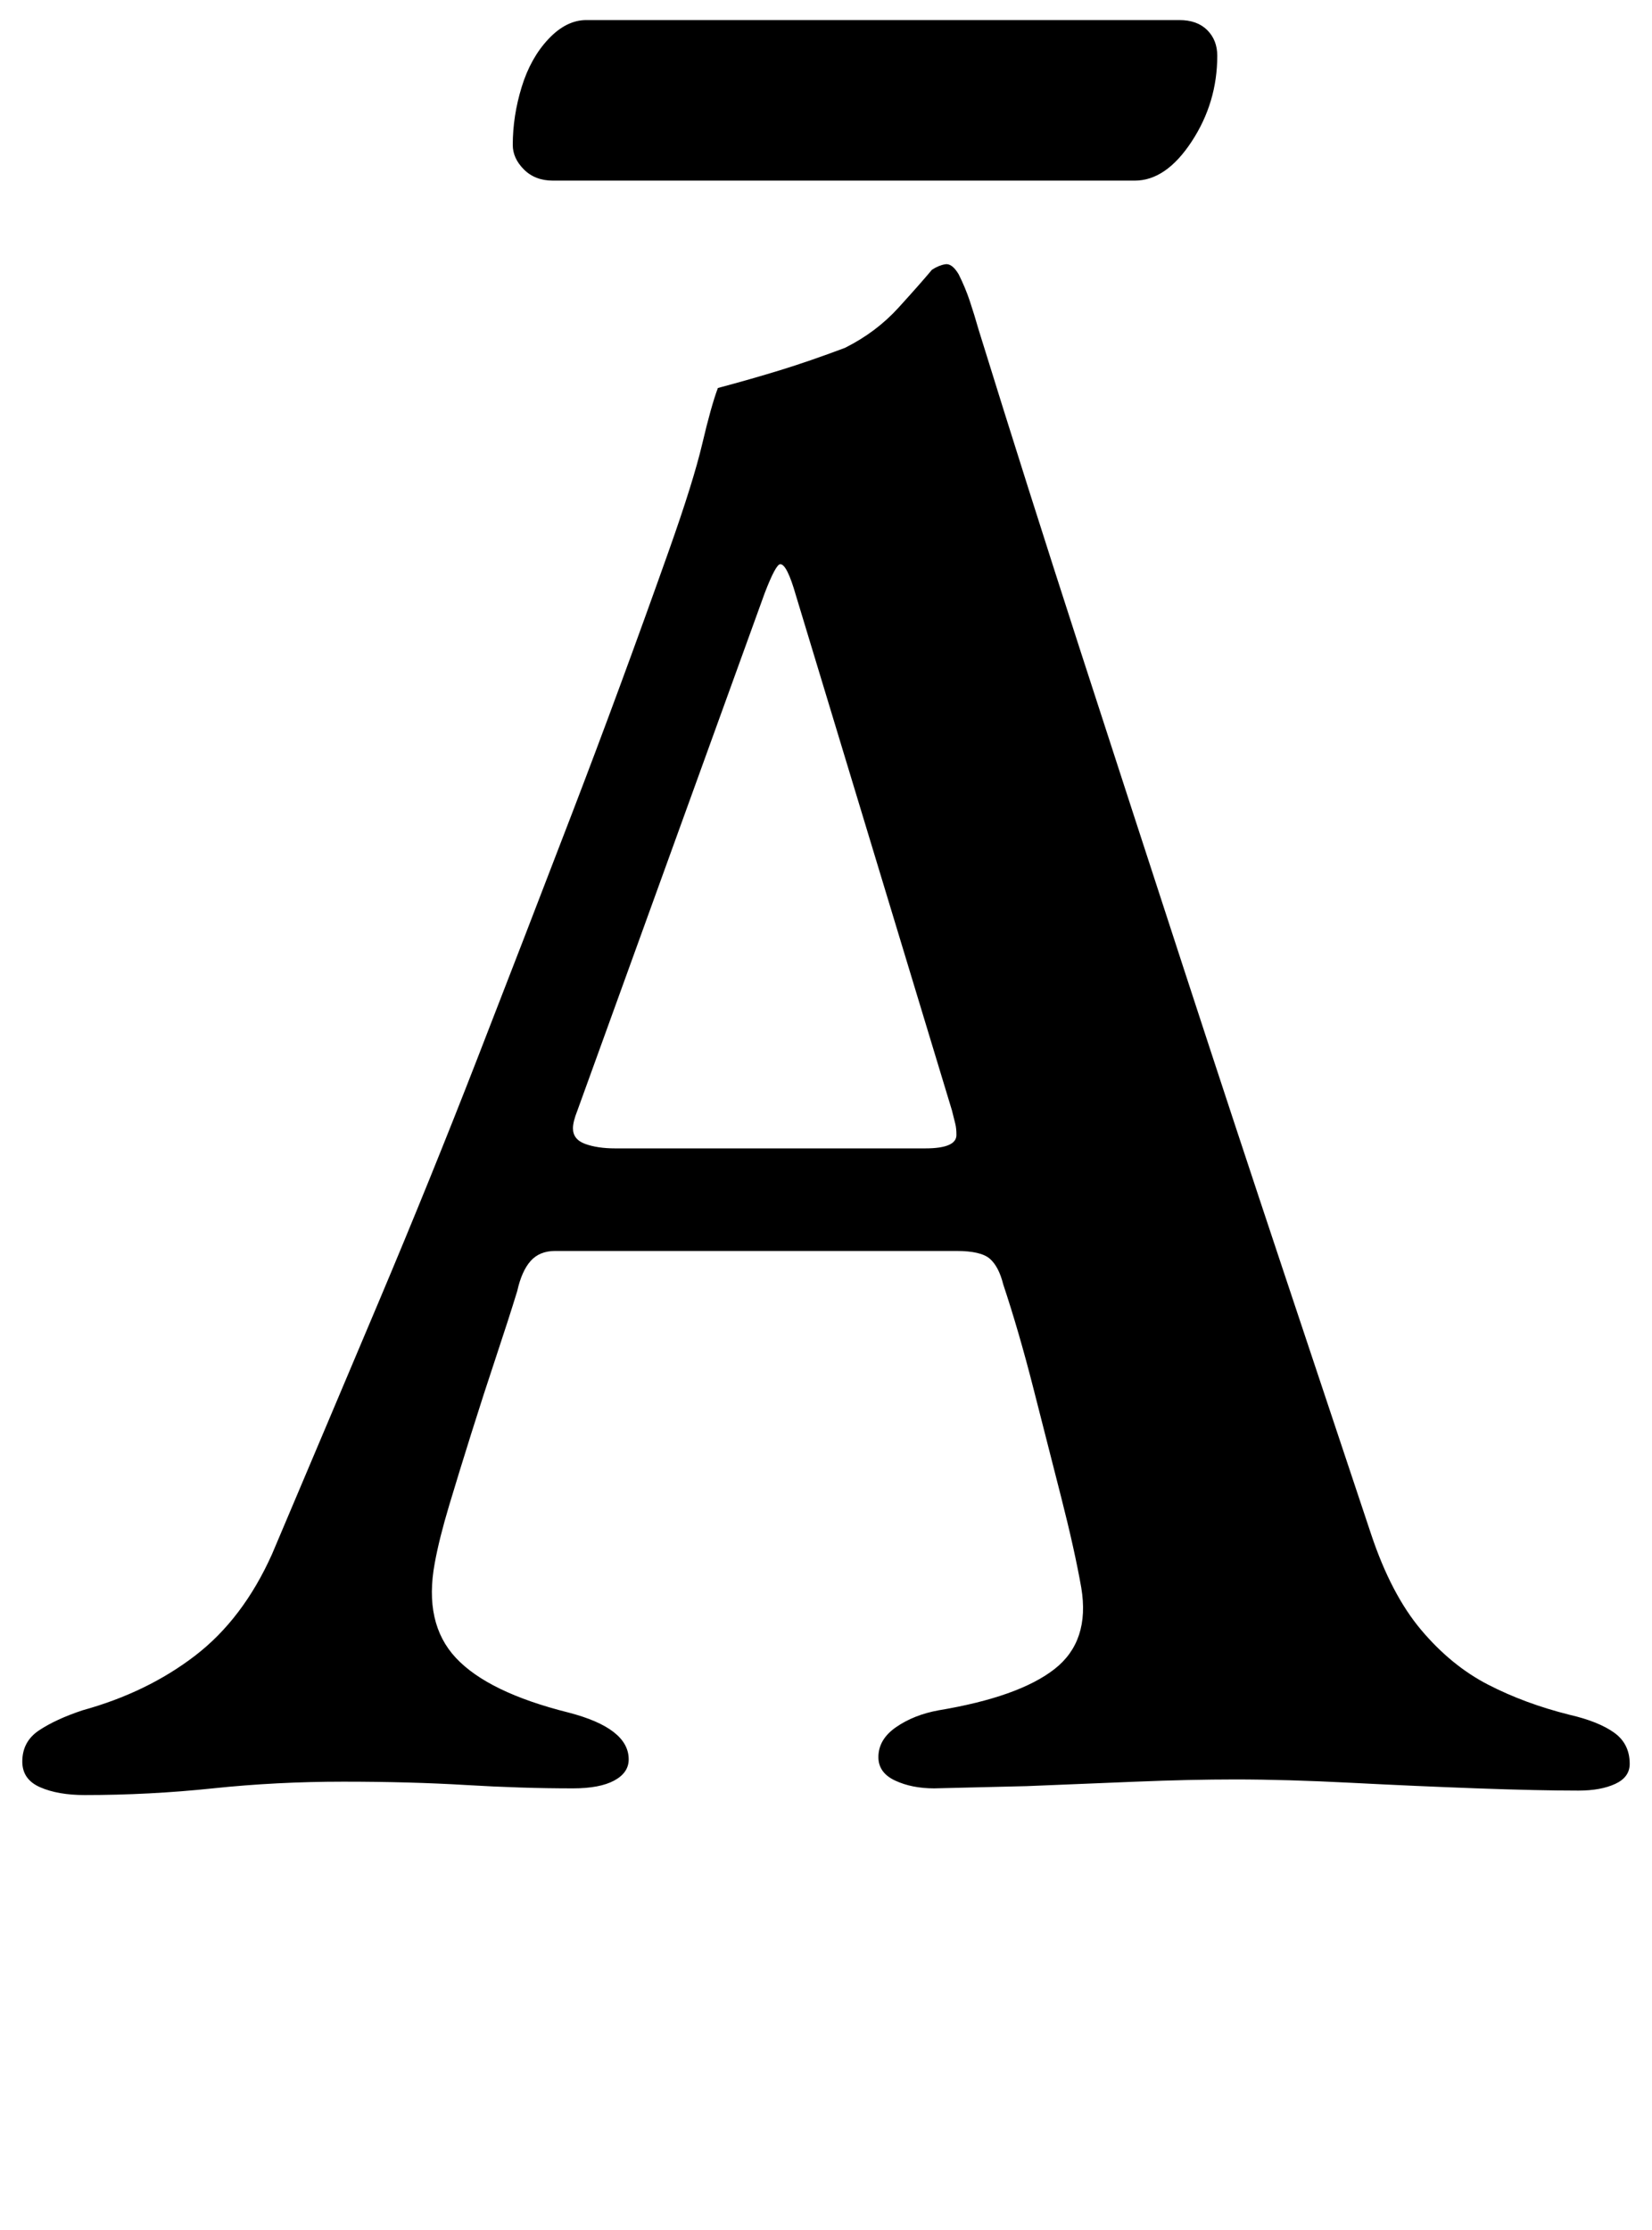 <?xml version="1.0" standalone="no"?>
<!DOCTYPE svg PUBLIC "-//W3C//DTD SVG 1.1//EN" "http://www.w3.org/Graphics/SVG/1.1/DTD/svg11.dtd" >
<svg xmlns="http://www.w3.org/2000/svg" xmlns:xlink="http://www.w3.org/1999/xlink" version="1.1" viewBox="-14 0 741 1000">
  <g transform="matrix(1 0 0 -1 0 800)">
   <path fill="currentColor"
d="M24 -5q-12 0 -20 3.5t-8 11.5q0 9 7.5 14t19.5 9q29 8 50.5 24.5t34.5 45.5q25 59 48 113.5t44 108.5t42.5 110t43.5 118q11 31 15 48t7 25q15 4 28 8t29 10q14 7 24 18t15 17q3 2 6 2.5t6 -4.5q3 -6 5 -12t4 -13q22 -71 45.5 -143.5t46.5 -143t44.5 -135l39.5 -118.5
q9 -27 22.5 -43t30 -24.5t36.5 -13.5q13 -3 20 -8t7 -14q0 -6 -6.5 -9t-16.5 -3q-18 0 -45.5 1t-56.5 2.5t-52 1.5q-20 0 -44.5 -1l-49 -2t-41.5 -1q-10 0 -17.5 3.5t-7.5 10.5q0 8 8 13.5t19 7.5q36 6 52 18.5t12 36.5q-3 17 -9 40.5t-12.5 49t-13.5 46.5q-2 8 -6 11.5
t-15 3.5h-180q-7 0 -11 -4.5t-6 -13.5q-4 -13 -9.5 -29.5t-11 -34t-10 -32.5t-6.5 -26q-5 -27 9.5 -42.5t50.5 -24.5q27 -7 27 -21q0 -6 -6.5 -9.5t-18.5 -3.5q-23 0 -48 1.5t-55 1.5t-58.5 -3t-57.5 -3zM262 285h139q14 0 14 6q0 3 -0.5 5l-1.5 6l-70 231q-4 14 -7 14
q-2 0 -7 -13l-84 -232q-2 -5 -2 -8q0 -5 5.5 -7t13.5 -2zM234 719q-8 0 -13 5t-5 11q0 13 4 26t12 21.5t17 8.5h266q8 0 12.5 -4.5t4.5 -11.5q0 -21 -11.5 -38.5t-25.5 -17.5h-261z" />
  </g>

</svg>
